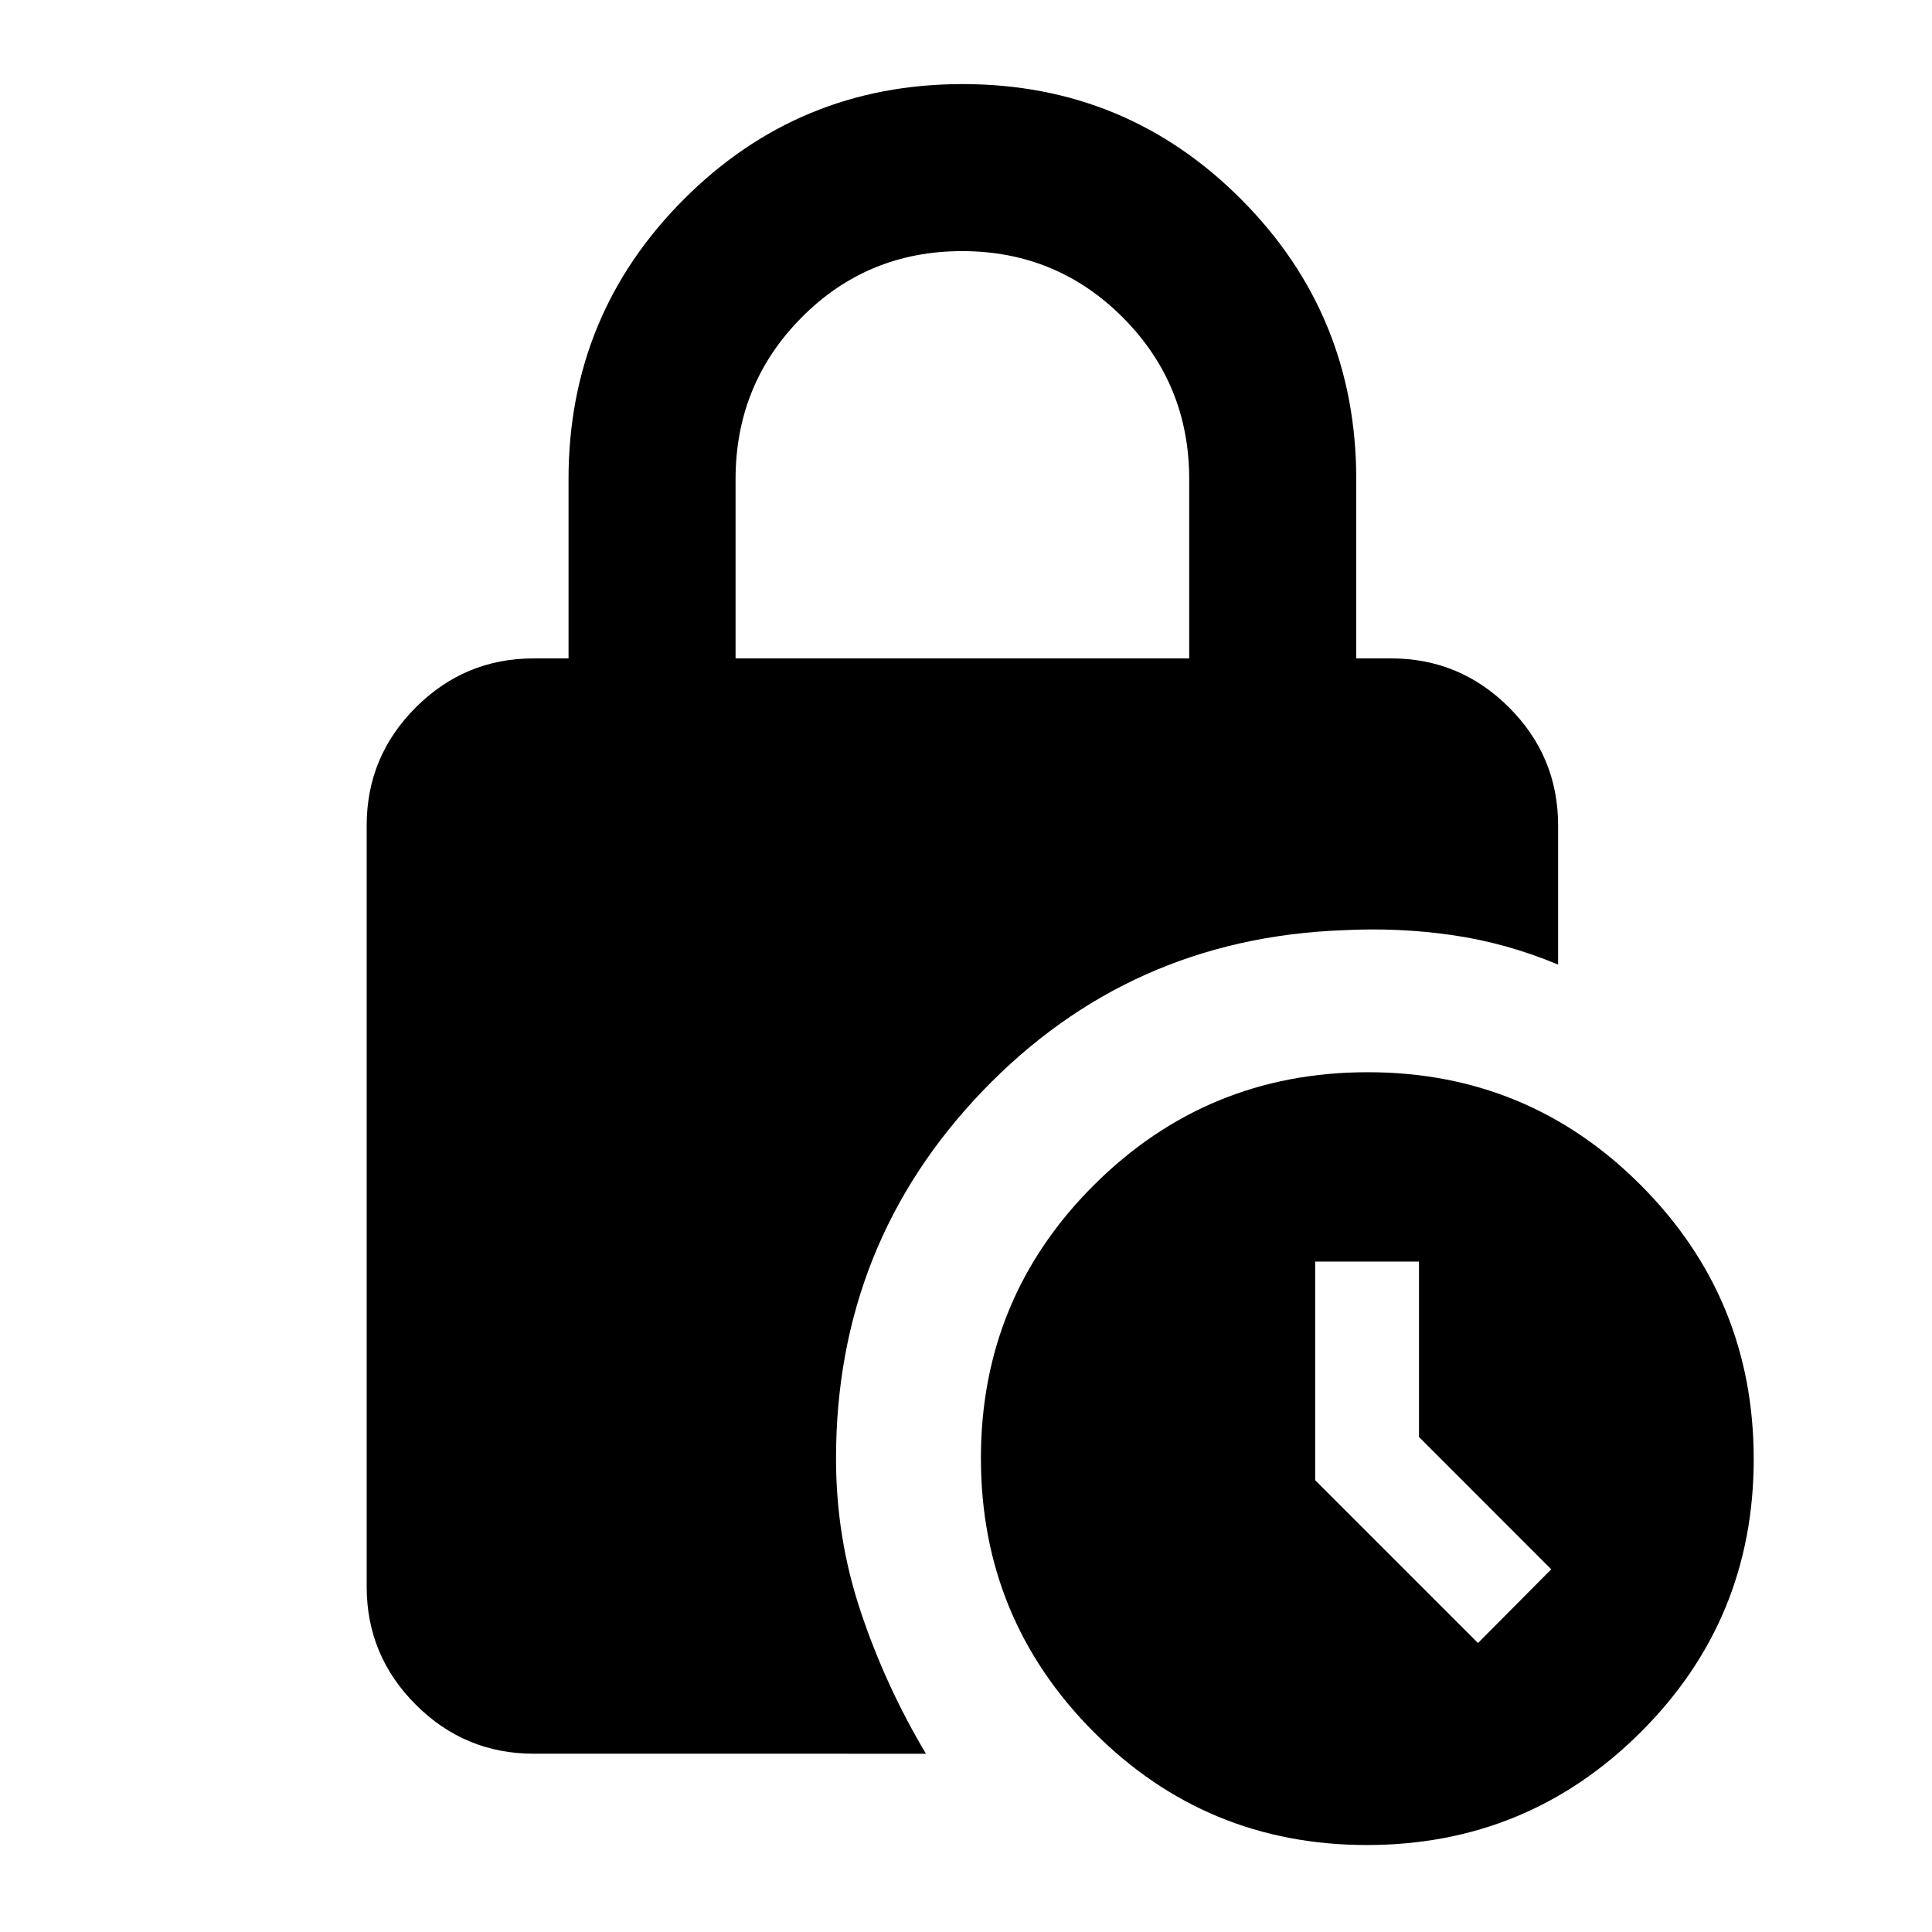 <svg xmlns="http://www.w3.org/2000/svg" height="20" viewBox="0 -960 960 960" width="20"><path d="M365.5-632.85h225.41v-89.06q0-47.21-32.9-80.26-32.91-33.05-79.92-33.05-47.13 0-79.86 33.05t-32.73 80.26v89.06ZM679.19-43.22q-79.78 0-135.78-56.22-56-56.23-56-136 0-79.78 56.23-135.78t136-56q79.77 0 135.77 56.23 56 56.23 56 136 0 79.77-56.22 135.77-56.23 56-136 56Zm55.22-100.37 36.39-36.63-65.71-65.76v-87.15H653.5v108.63l80.91 80.91Zm-274.32 55H265.2q-34.24 0-58.62-24.38-24.38-24.38-24.38-58.62v-378.26q0-34.24 24.38-58.62 24.38-24.38 58.62-24.38h17.3v-89.06q0-81.6 57.18-138.95 57.19-57.36 138.63-57.36 81.45 0 138.53 57.36 57.07 57.35 57.07 138.95v89.06h17.31q34.23 0 58.62 24.38 24.38 24.38 24.38 58.62v69.15q-25.63-10.71-52.38-14.62-26.75-3.9-54.62-2.46-106.25 4.06-179.03 79.95t-72.78 182.61q0 39.45 12.36 76.3 12.36 36.85 32.32 70.33Z"/></svg>